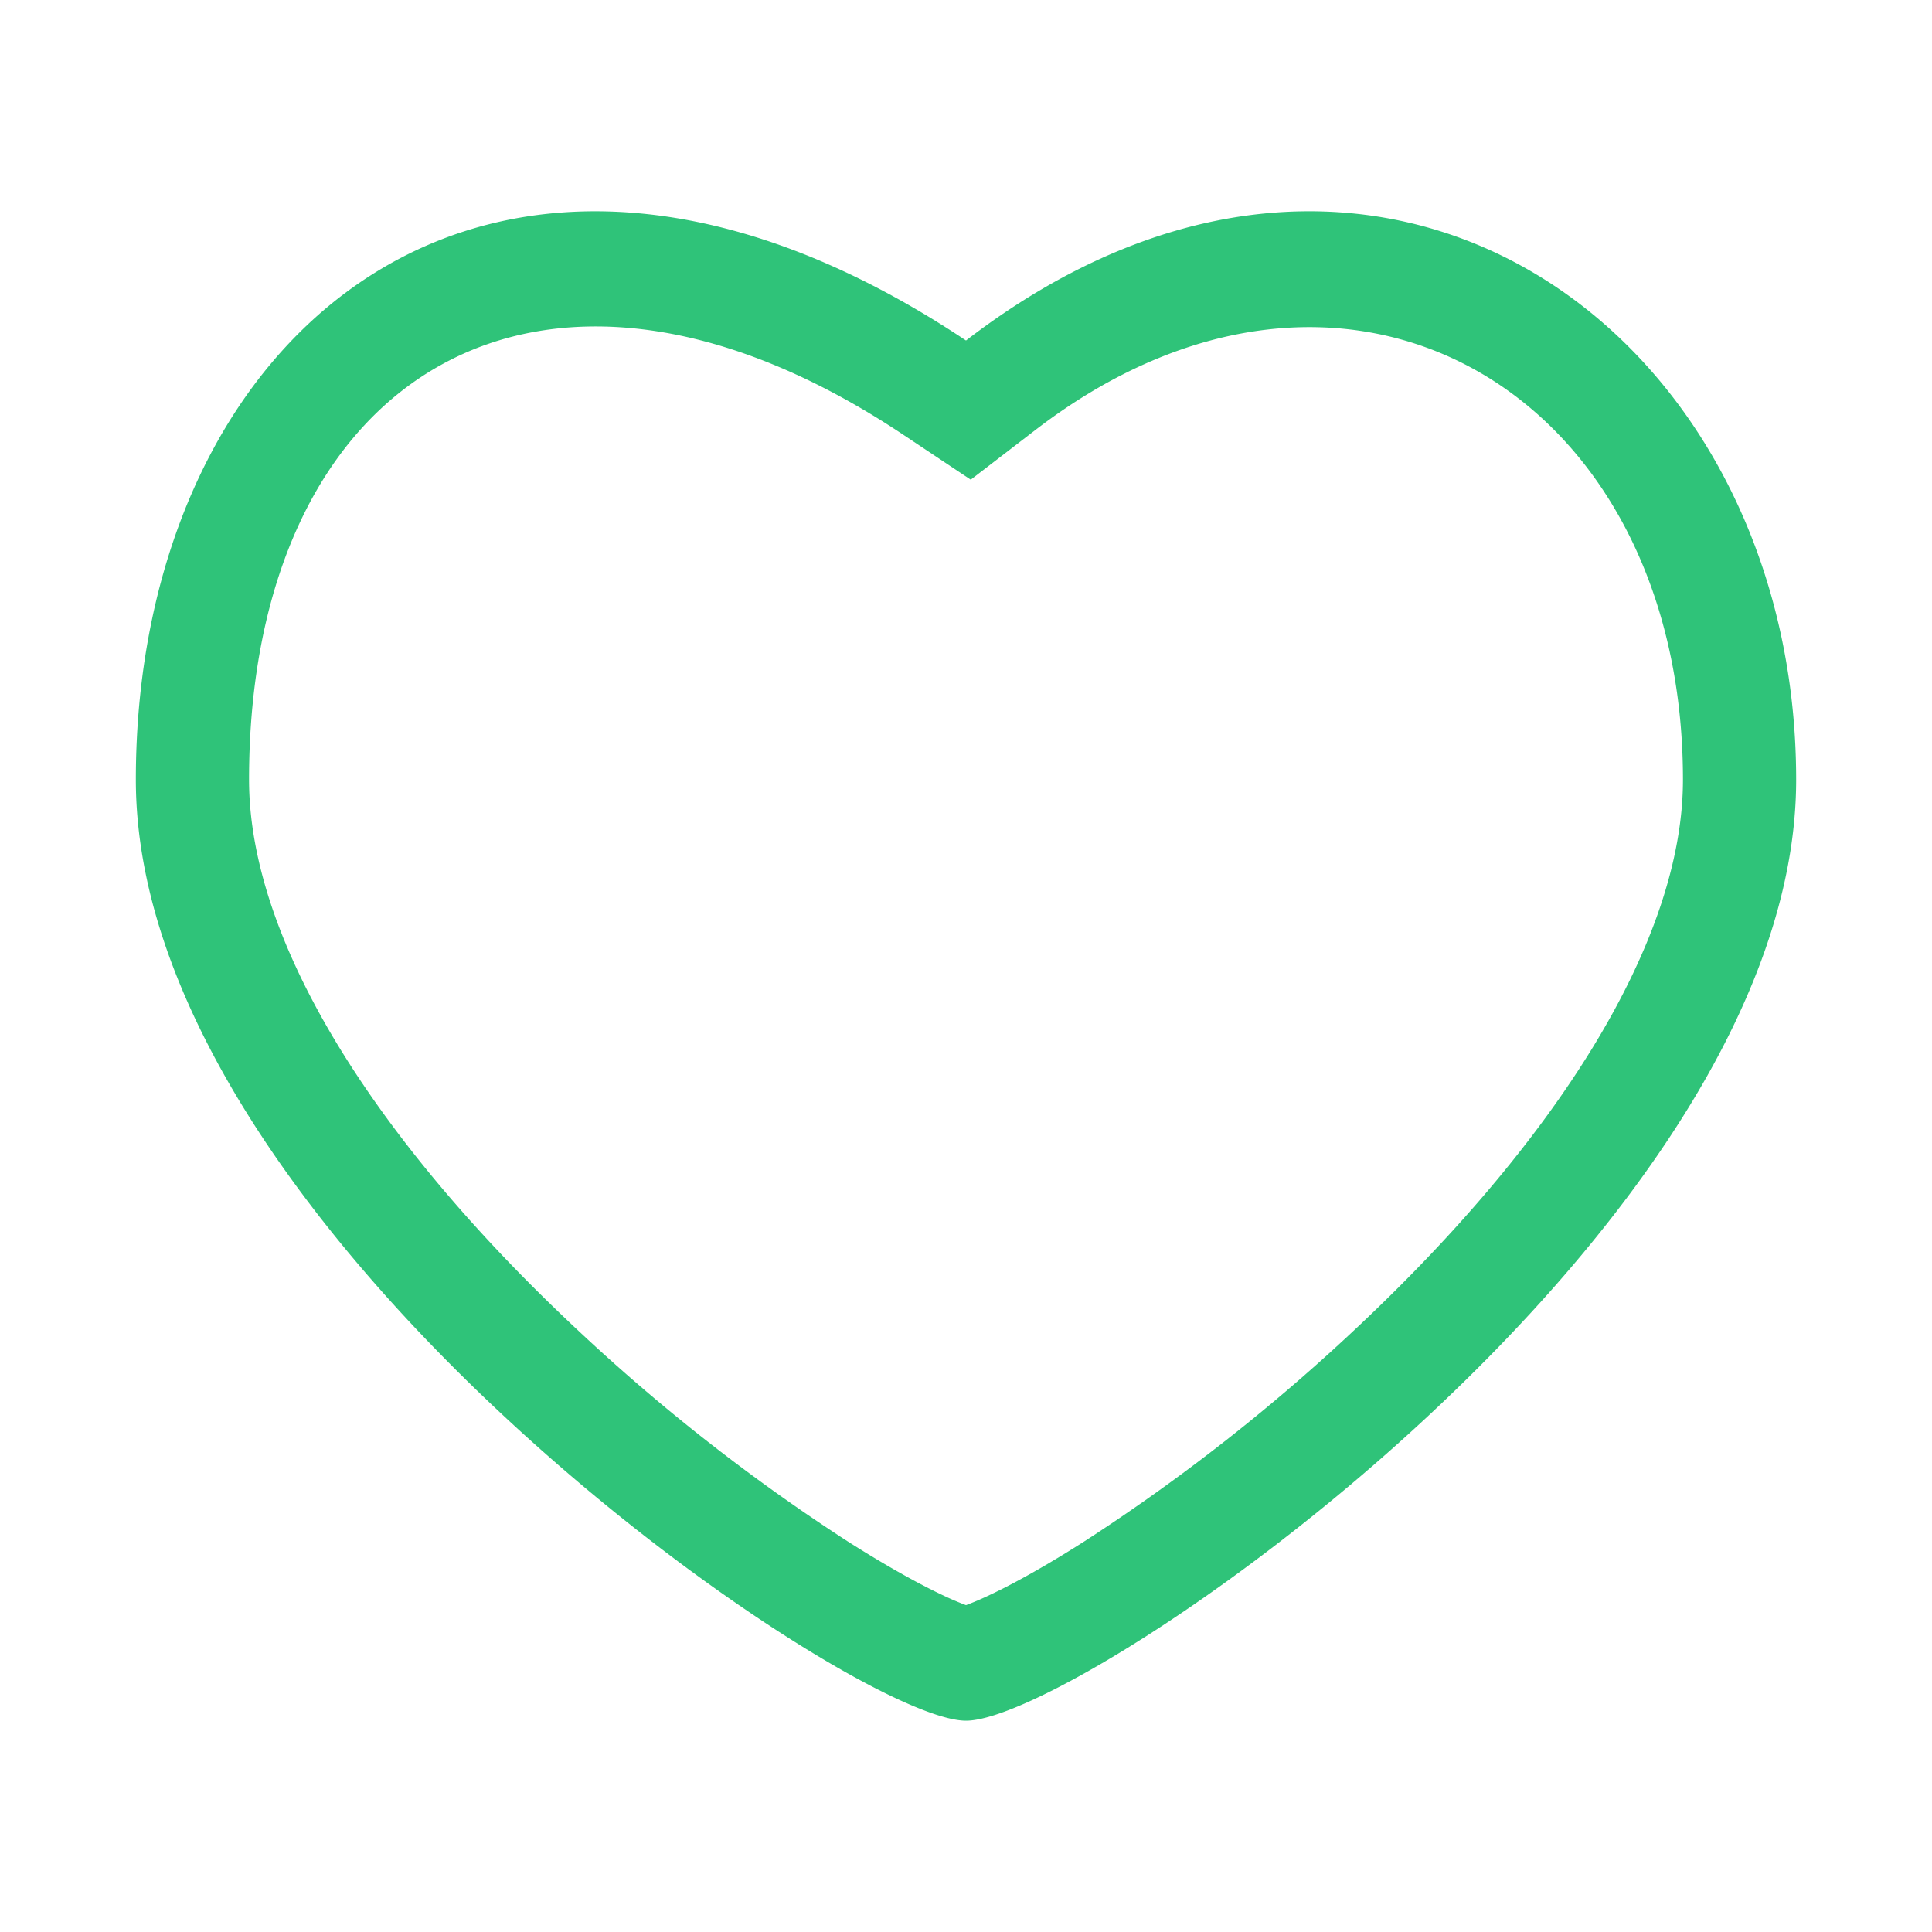 <?xml version="1.0" standalone="no"?><!DOCTYPE svg PUBLIC "-//W3C//DTD SVG 1.1//EN" "http://www.w3.org/Graphics/SVG/1.1/DTD/svg11.dtd"><svg t="1580651529524" class="icon" viewBox="0 0 1024 1024" version="1.1" xmlns="http://www.w3.org/2000/svg" p-id="5239" xmlns:xlink="http://www.w3.org/1999/xlink" width="32" height="32"><defs><style type="text/css"></style></defs><path d="M72 413.24C72 174.52 261.92 13.84 512 180.48c216.64-166.64 440-6 440 232.76C952 651.96 573.84 912 512 912 450.16 912 72 652 72 413.24z m451.32 432.72c13.96-6.48 31.64-16.4 51.28-28.92a1013.48 1013.48 0 0 0 139.8-108.88c110.56-102.56 177.6-209.2 177.6-294.92 0-205.6-178.92-311.72-343.4-185.2l-34.08 26.2-35.8-23.84C286.8 102.56 132 199.2 132 413.24c0 85.68 67.04 192.4 177.6 294.92a1013.48 1013.48 0 0 0 139.8 108.88c19.64 12.48 37.32 22.4 51.28 28.92a156 156 0 0 0 11.32 4.8 156 156 0 0 0 11.32-4.8z" fill="#2fc379" p-id="5240"></path></svg>